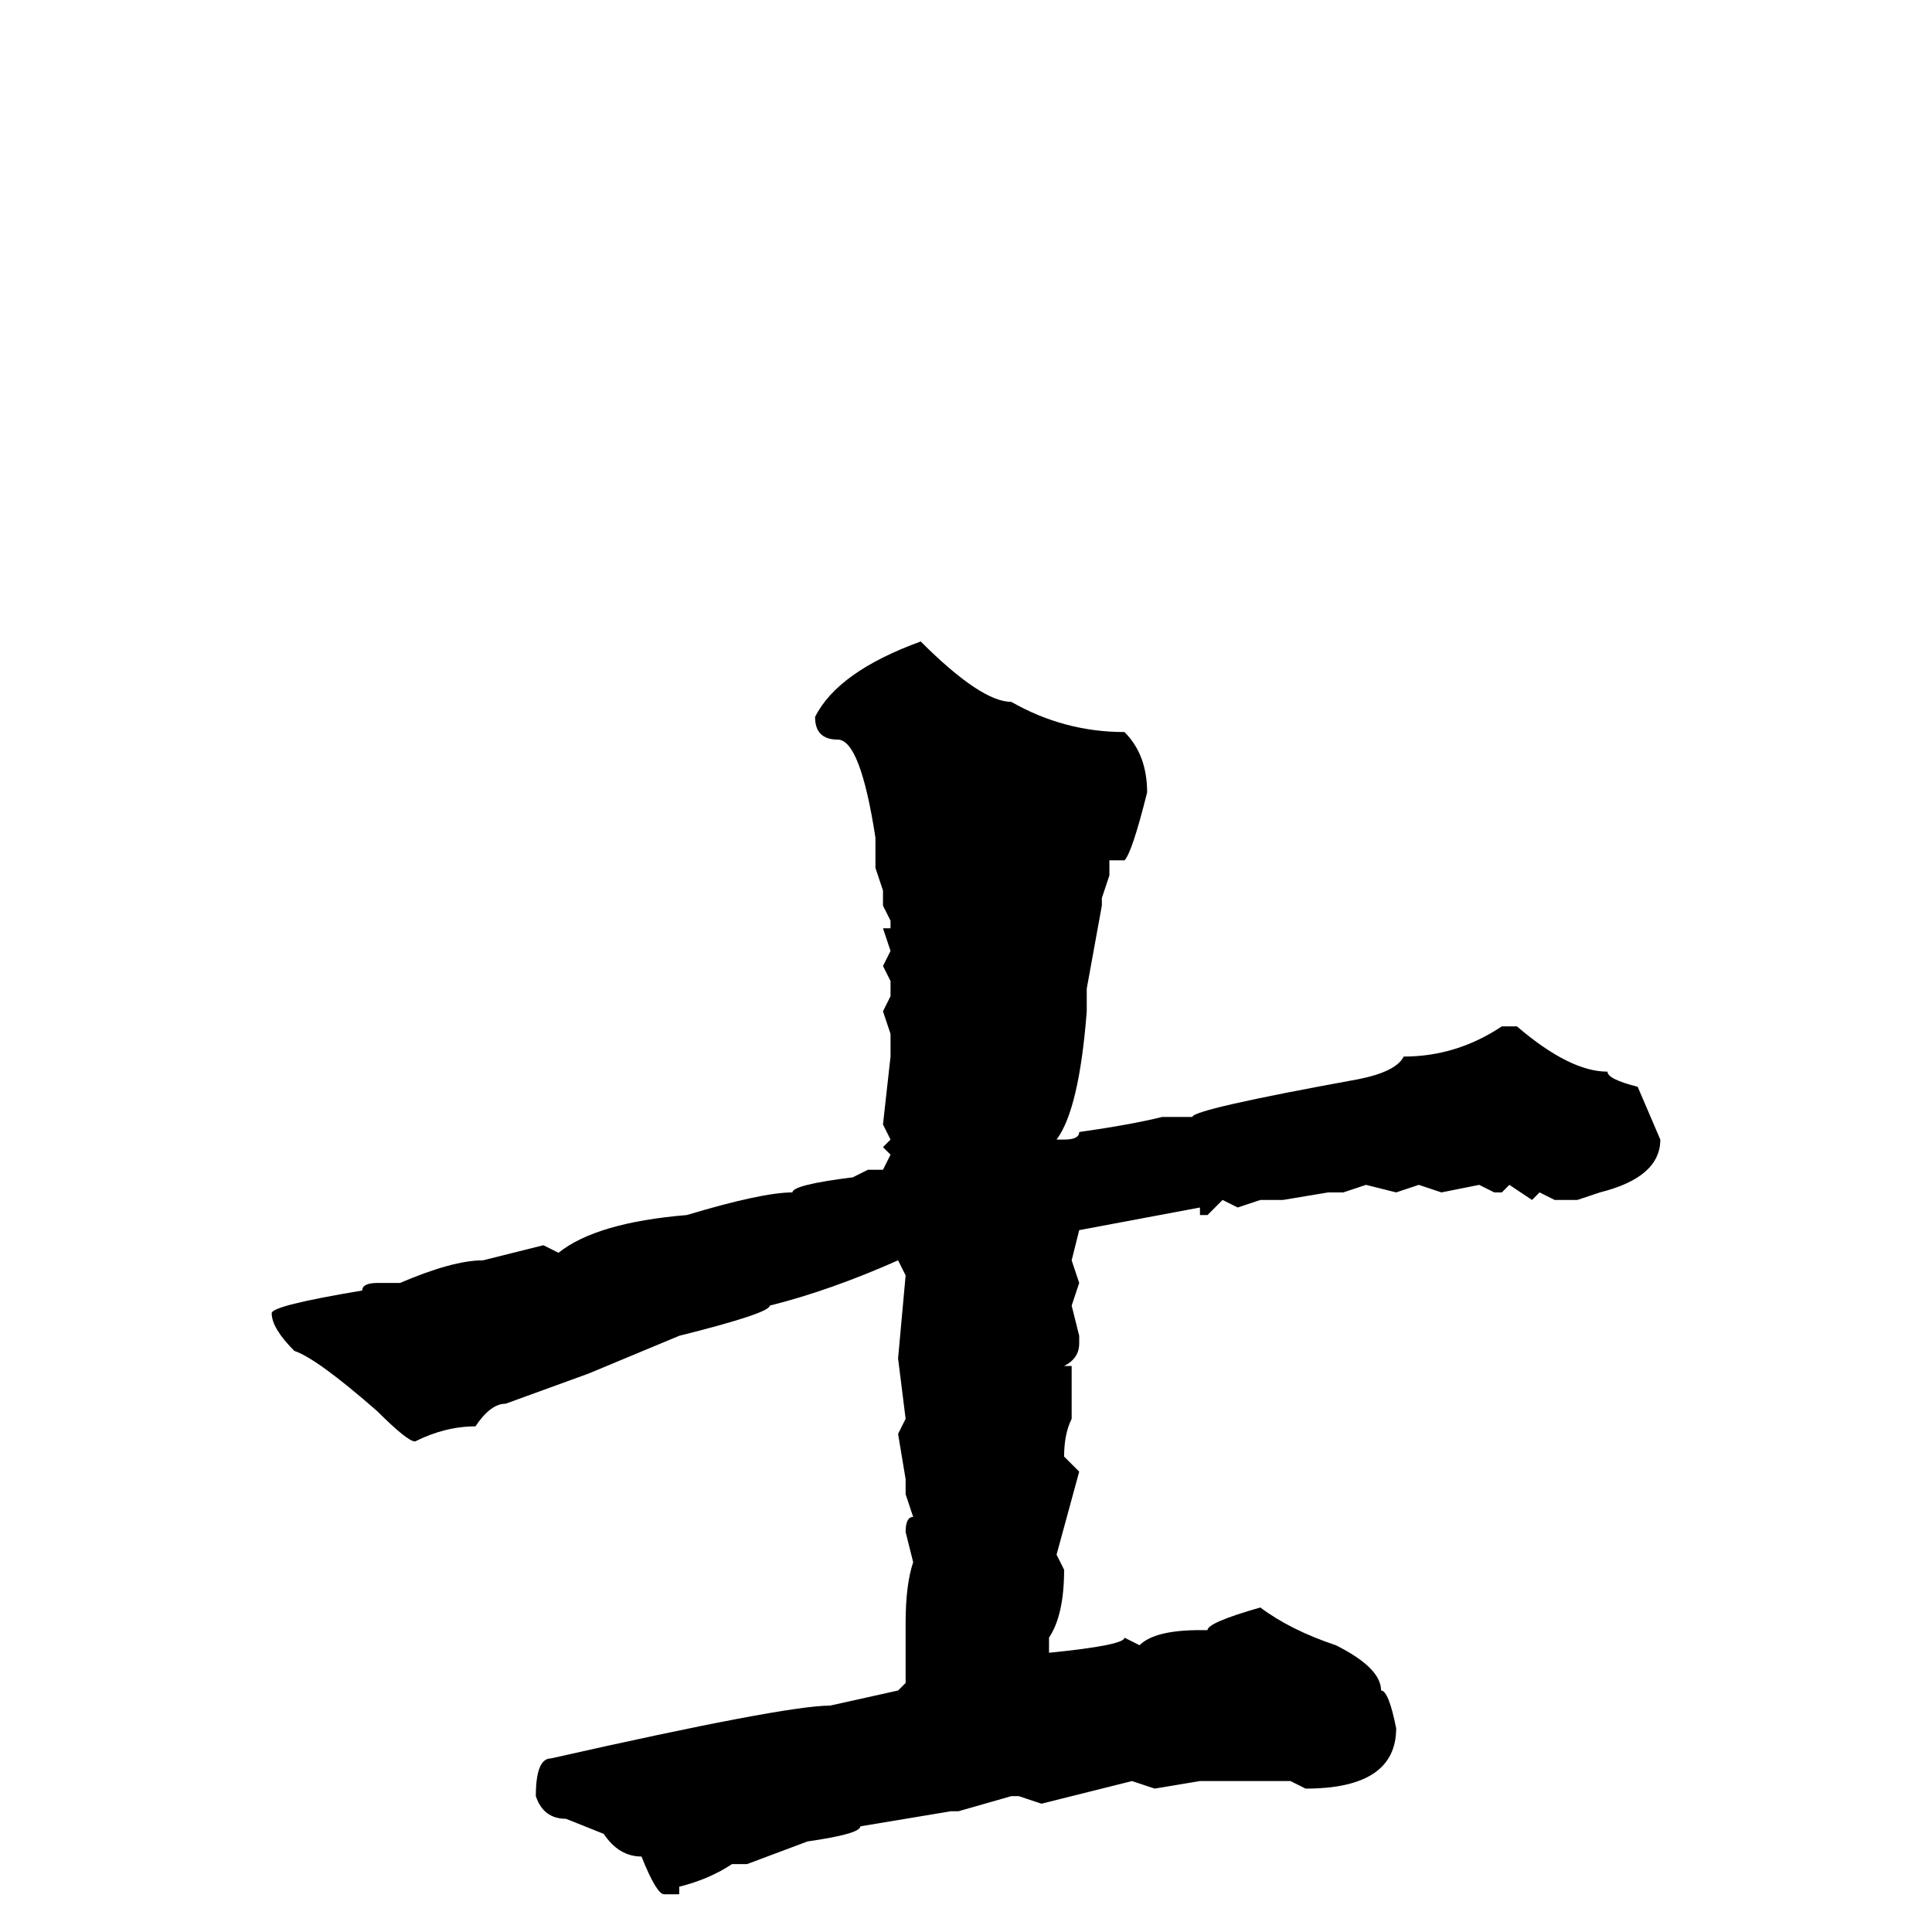 <svg xmlns="http://www.w3.org/2000/svg" viewBox="0 -256 256 256">
	<path fill="#000000" d="M122 -171Q130 -163 134 -163Q141 -159 149 -159Q152 -156 152 -151Q150 -143 149 -142H147V-140L146 -137V-136L144 -125V-122Q143 -109 140 -105H141Q143 -105 143 -106Q150 -107 154 -108H158Q158 -109 180 -113Q185 -114 186 -116Q193 -116 199 -120H201Q208 -114 213 -114Q213 -113 217 -112L220 -105Q220 -100 212 -98L209 -97H206L204 -98L203 -97L200 -99L199 -98H198L196 -99L191 -98L188 -99L185 -98L181 -99L178 -98H177H176L170 -97H167L164 -96L162 -97L160 -95H159V-96L143 -93L142 -89L143 -86L142 -83L143 -79V-78Q143 -76 141 -75H142V-71V-68Q141 -66 141 -63L143 -61L140 -50L141 -48Q141 -42 139 -39V-37Q149 -38 149 -39L151 -38Q153 -40 159 -40H160Q160 -41 167 -43Q171 -40 177 -38Q183 -35 183 -32Q184 -32 185 -27Q185 -19 173 -19L171 -20H168H164H162H160H159L153 -19L150 -20L146 -19L138 -17L135 -18H134L127 -16H126L114 -14Q114 -13 107 -12L99 -9H97Q94 -7 90 -6V-5H88Q87 -5 85 -10Q82 -10 80 -13L75 -15Q72 -15 71 -18Q71 -23 73 -23Q104 -30 110 -30L119 -32L120 -33V-41Q120 -46 121 -49L120 -53Q120 -55 121 -55L120 -58V-60L119 -66L120 -68L119 -76L120 -87L119 -89Q110 -85 102 -83Q102 -82 90 -79L78 -74L67 -70Q65 -70 63 -67Q59 -67 55 -65Q54 -65 50 -69Q42 -76 39 -77Q36 -80 36 -82Q36 -83 48 -85Q48 -86 50 -86H53Q60 -89 64 -89L72 -91L74 -90Q79 -94 91 -95Q101 -98 105 -98Q105 -99 113 -100L115 -101H117L118 -103L117 -104L118 -105L117 -107L118 -116V-119L117 -122L118 -124V-126L117 -128L118 -130L117 -133H118V-134L117 -136V-138L116 -141V-145Q114 -158 111 -158Q108 -158 108 -161Q111 -167 122 -171Z"/>
</svg>